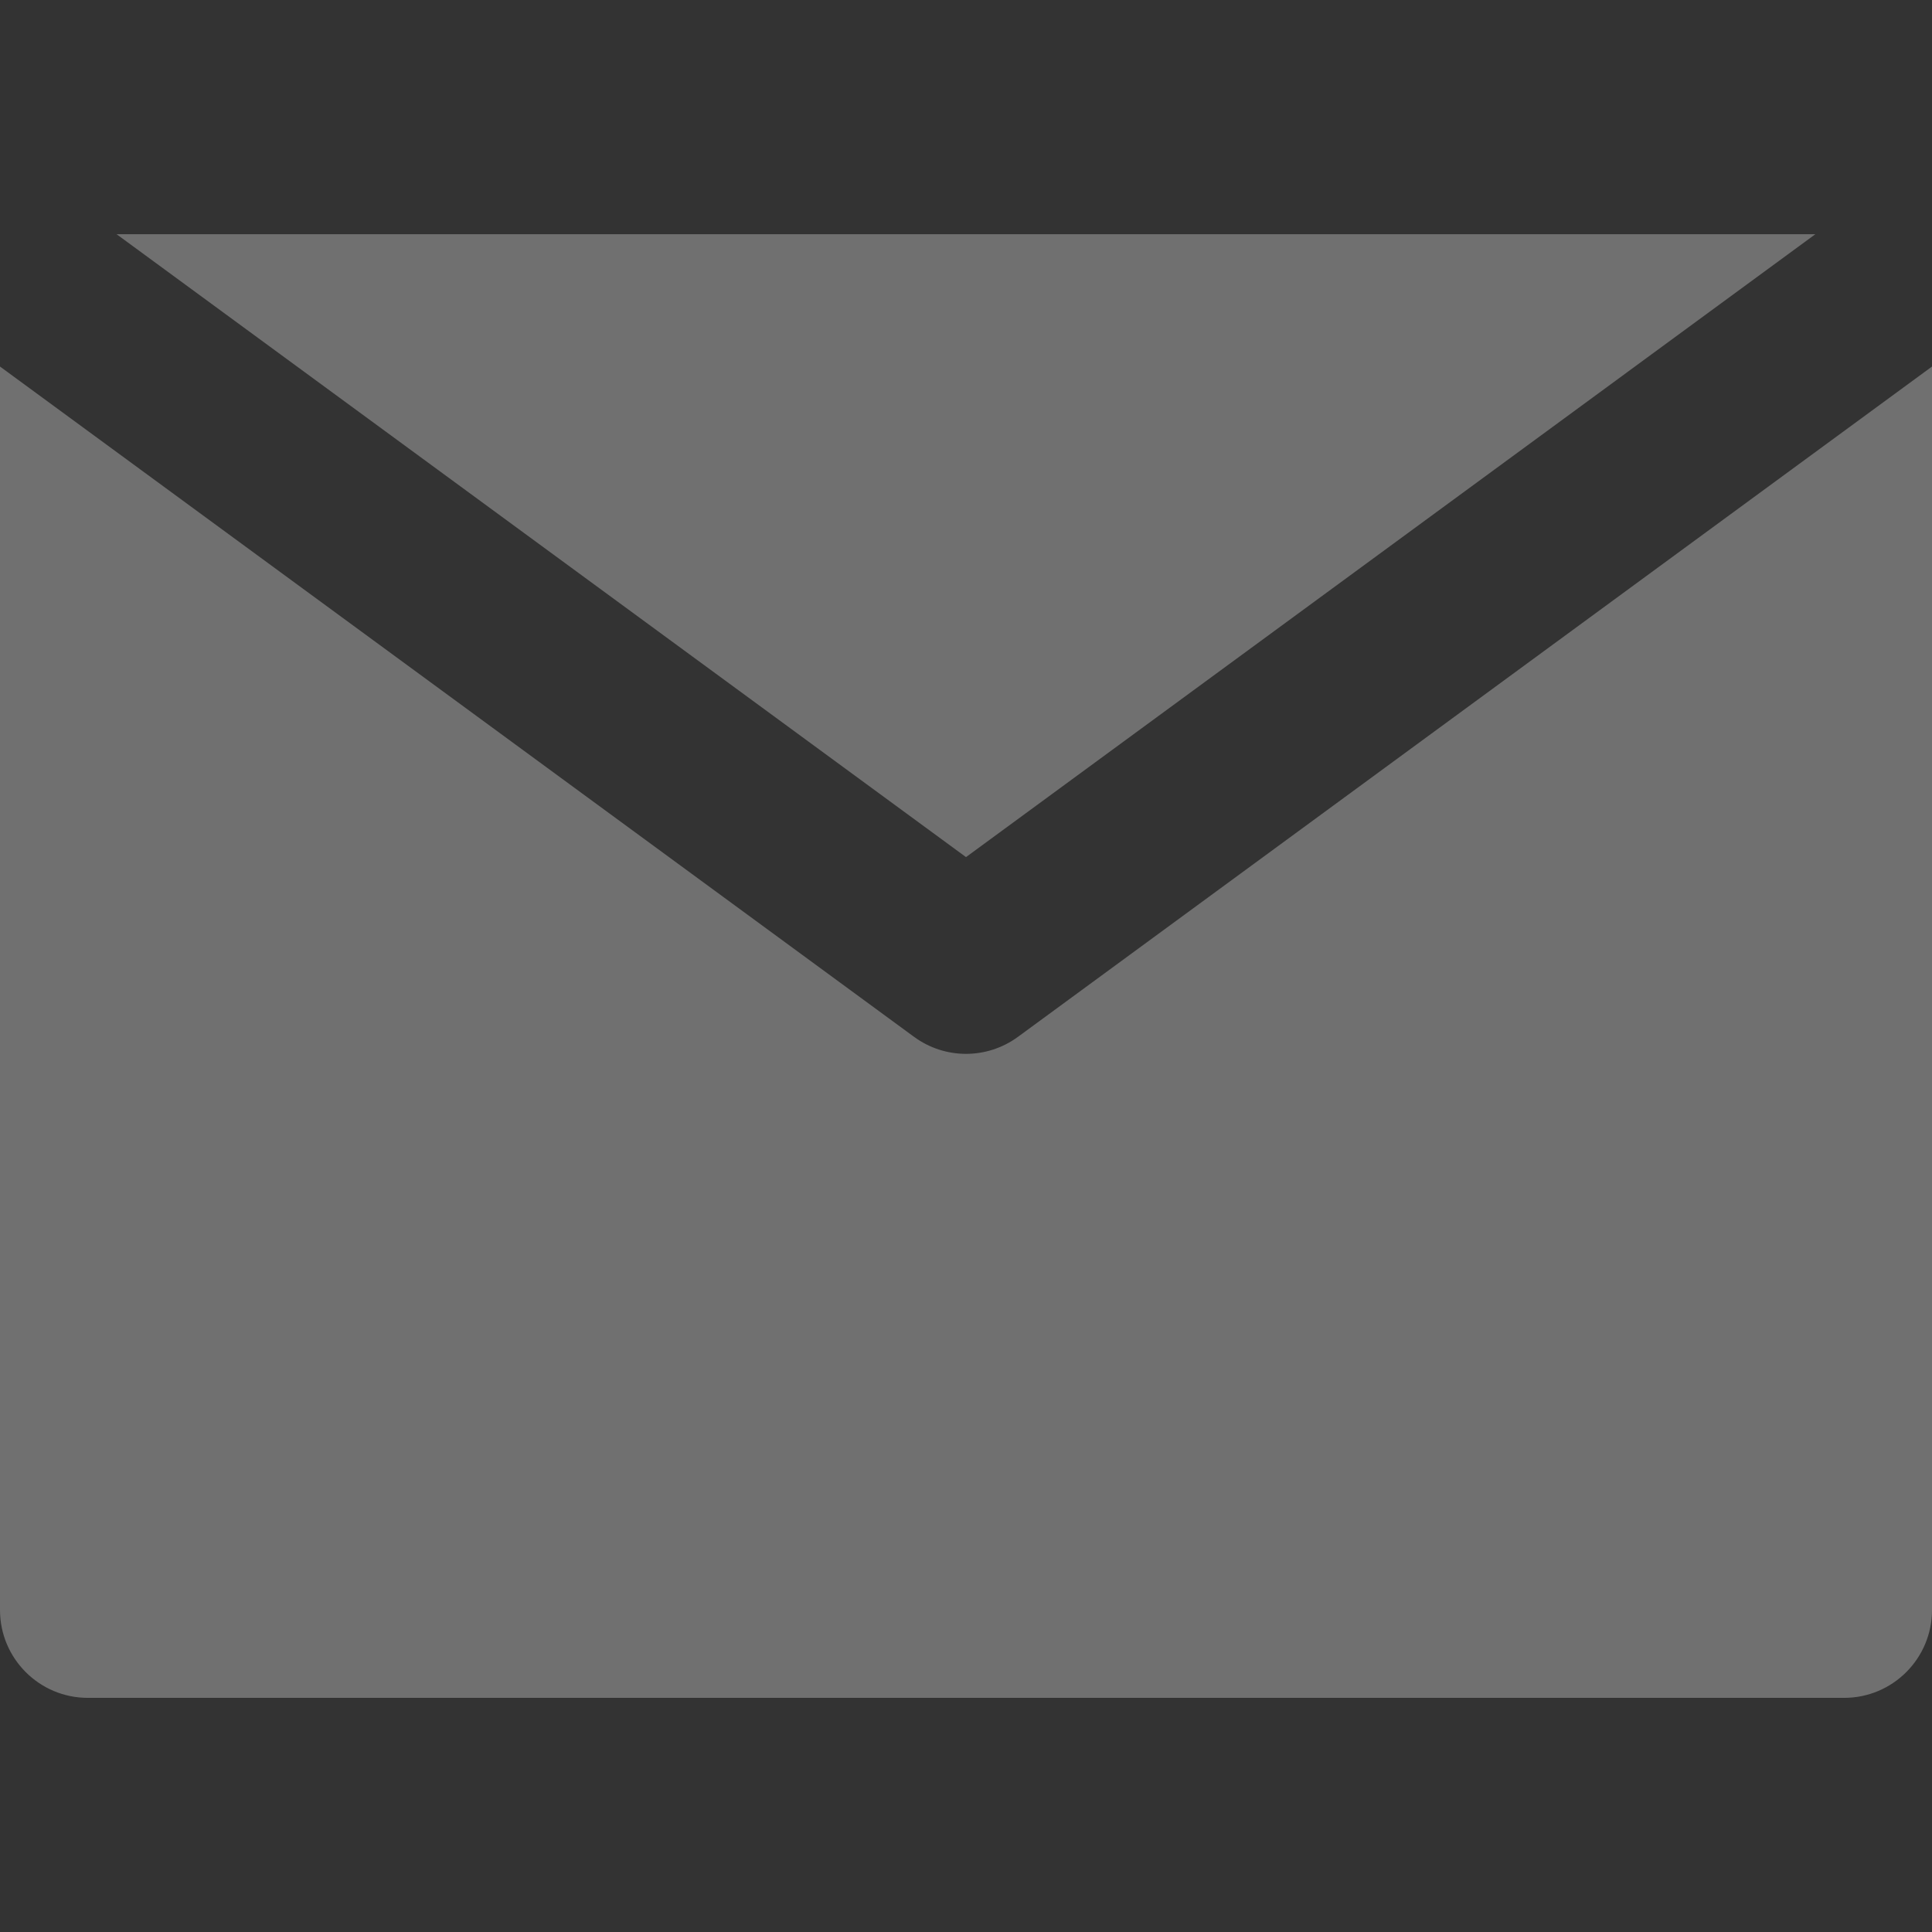 <svg width="36" height="36" viewBox="0 0 36 36" fill="none" xmlns="http://www.w3.org/2000/svg">
<rect x="0" y="0" width="36" height="36" fill="#333333" stroke="none"/>
<path d="M18.968 19.32C18.68 19.531 18.34 19.637 18 19.637C17.66 19.637 17.32 19.531 17.032 19.32L3.273 9.23L0 6.83L0 30C0 30.904 0.733 31.637 1.636 31.637L34.364 31.637C35.267 31.637 36 30.904 36 30V6.83L32.727 9.23L18.968 19.32Z" fill="white" fill-opacity="0.3"/>
<path d="M18 15.971L33.827 4.364L2.172 4.364L18 15.971Z" fill="white" fill-opacity="0.3"/>
</svg>

